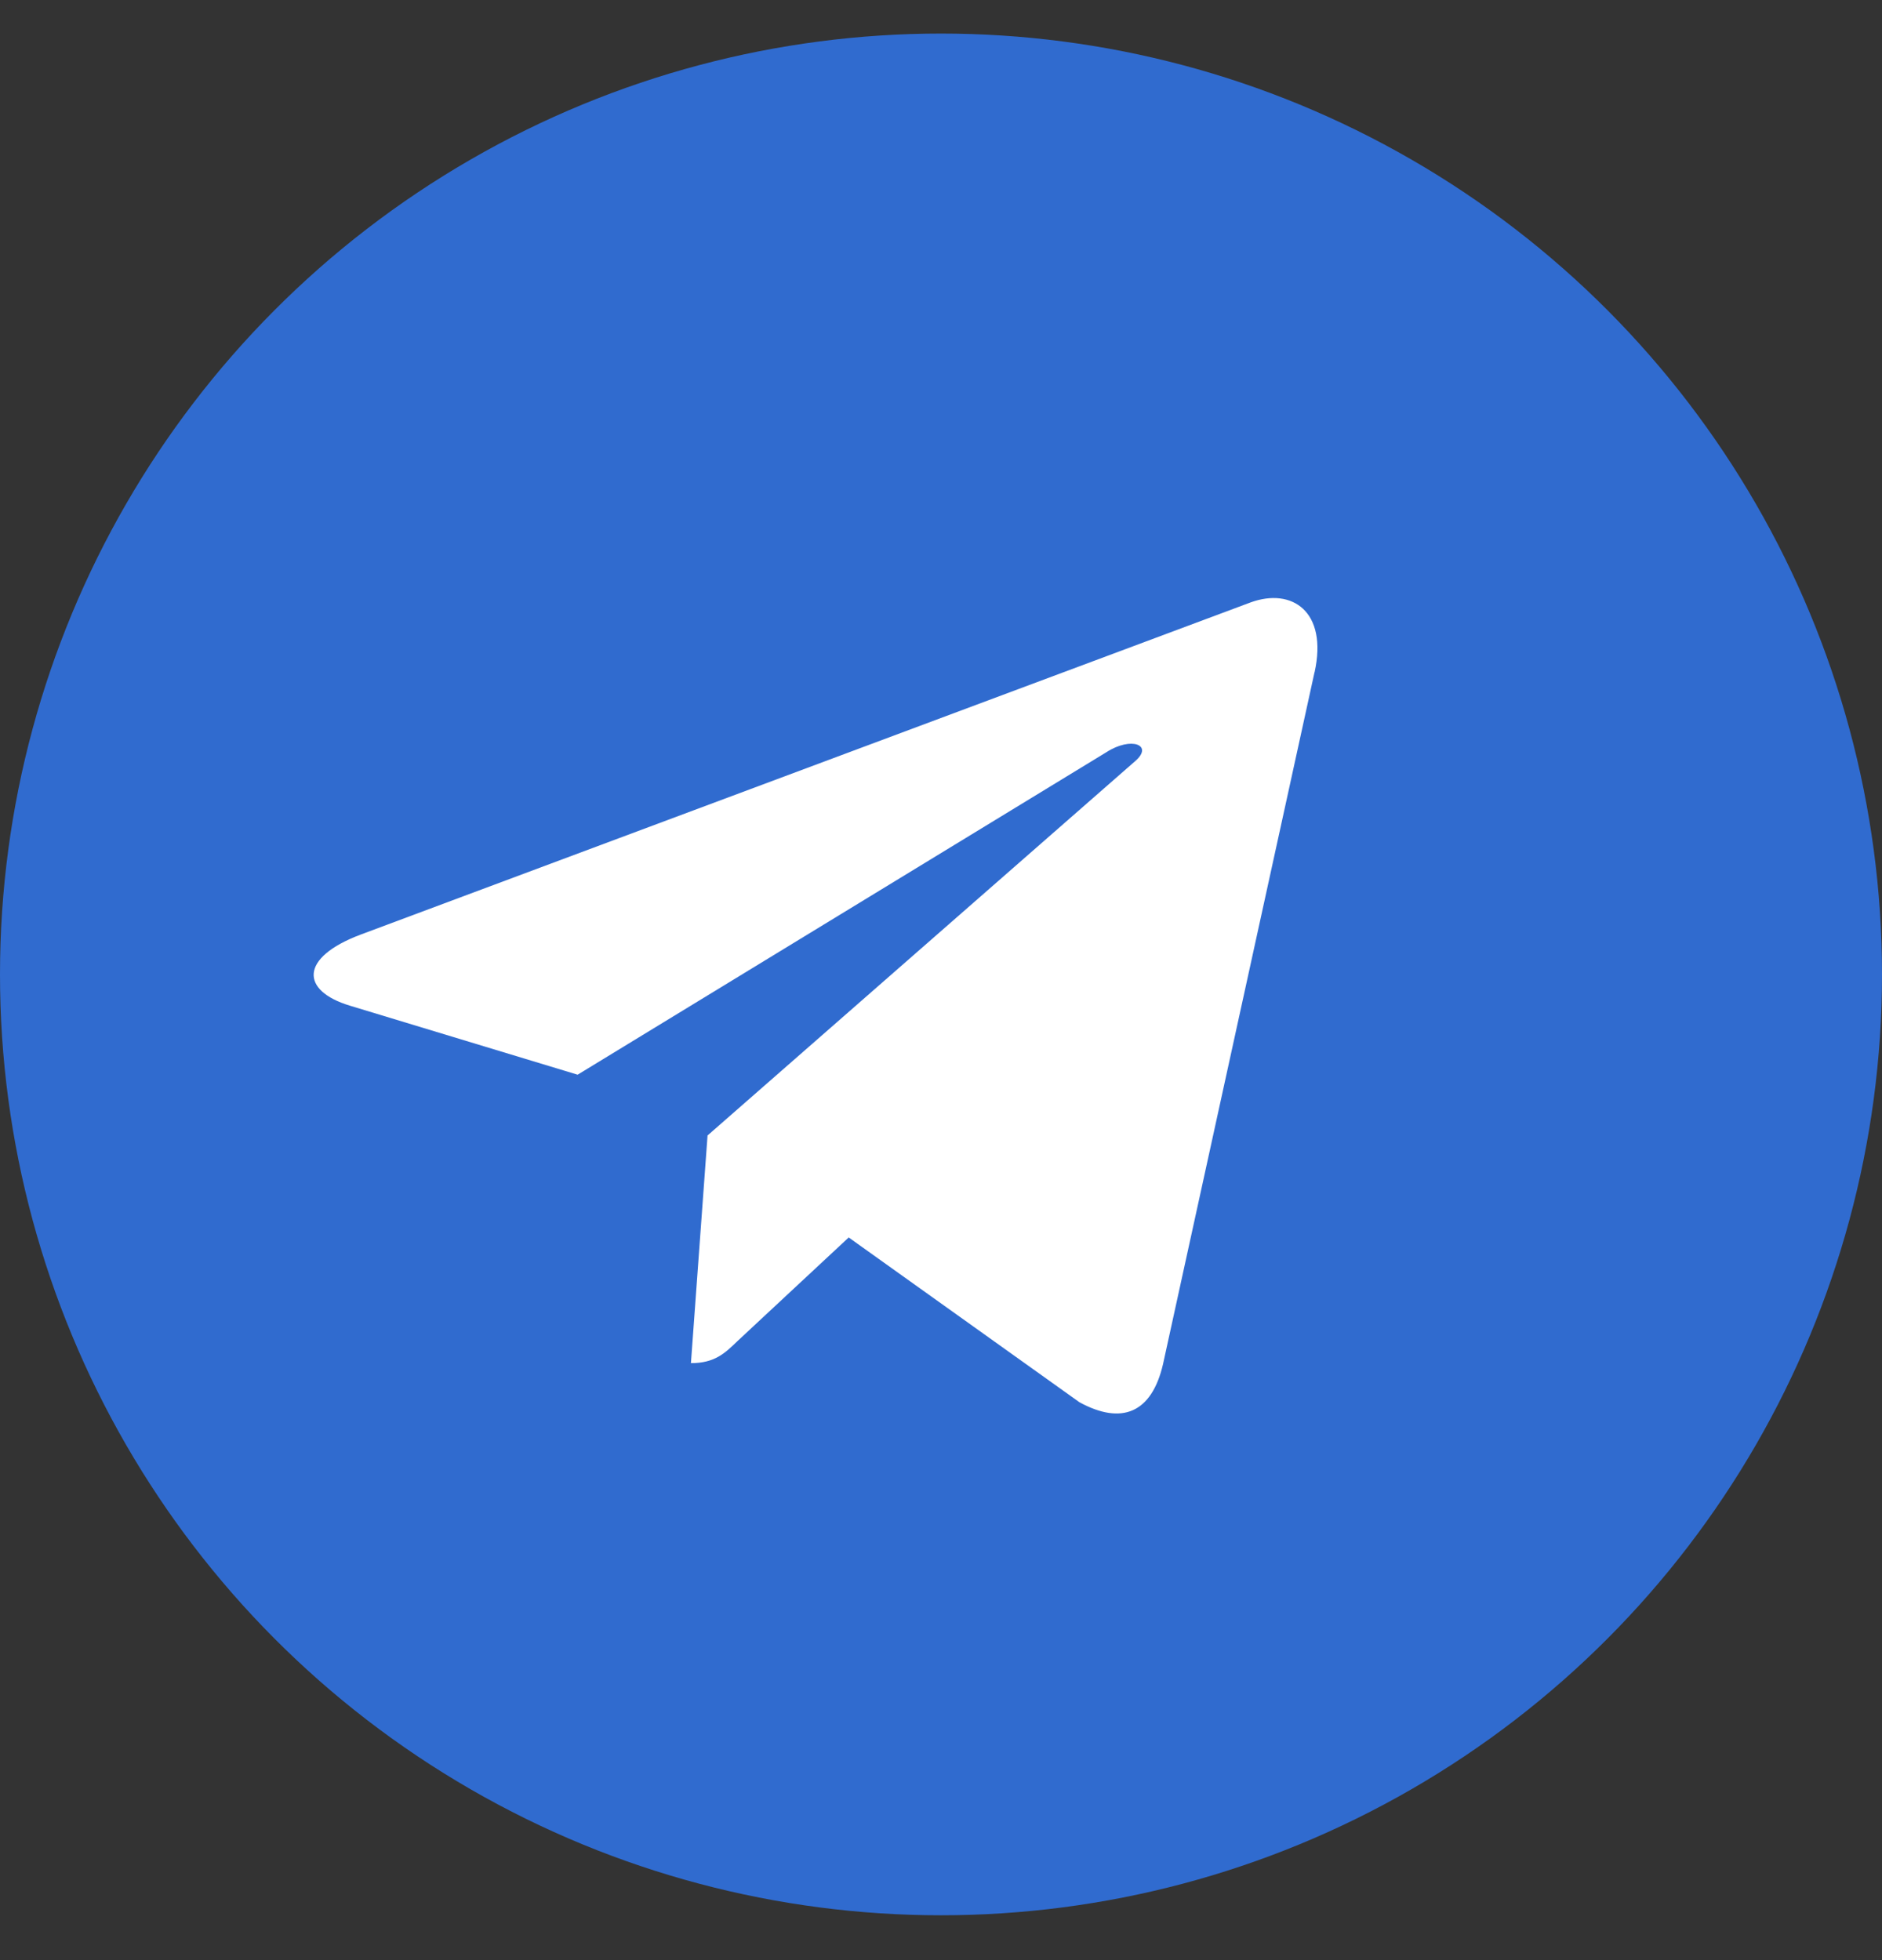 <svg width="24" height="25" viewBox="0 0 24 25" fill="none" xmlns="http://www.w3.org/2000/svg">
<rect x="0" y="0" width="24" height="25" fill="#333333" stroke="none"/>
<circle cx="12" cy="12.428" r="12" fill="#306BCF"/>
<path d="M9.023 14.482L8.811 17.386C9.114 17.386 9.245 17.259 9.402 17.107L10.823 15.783L13.766 17.885C14.305 18.178 14.686 18.023 14.831 17.4L16.763 8.575L16.764 8.575C16.935 7.797 16.475 7.492 15.949 7.683L4.594 11.922C3.819 12.215 3.831 12.636 4.463 12.827L7.366 13.707L14.109 9.594C14.426 9.389 14.714 9.502 14.477 9.707L9.023 14.482Z" fill="white"/>
</svg>
